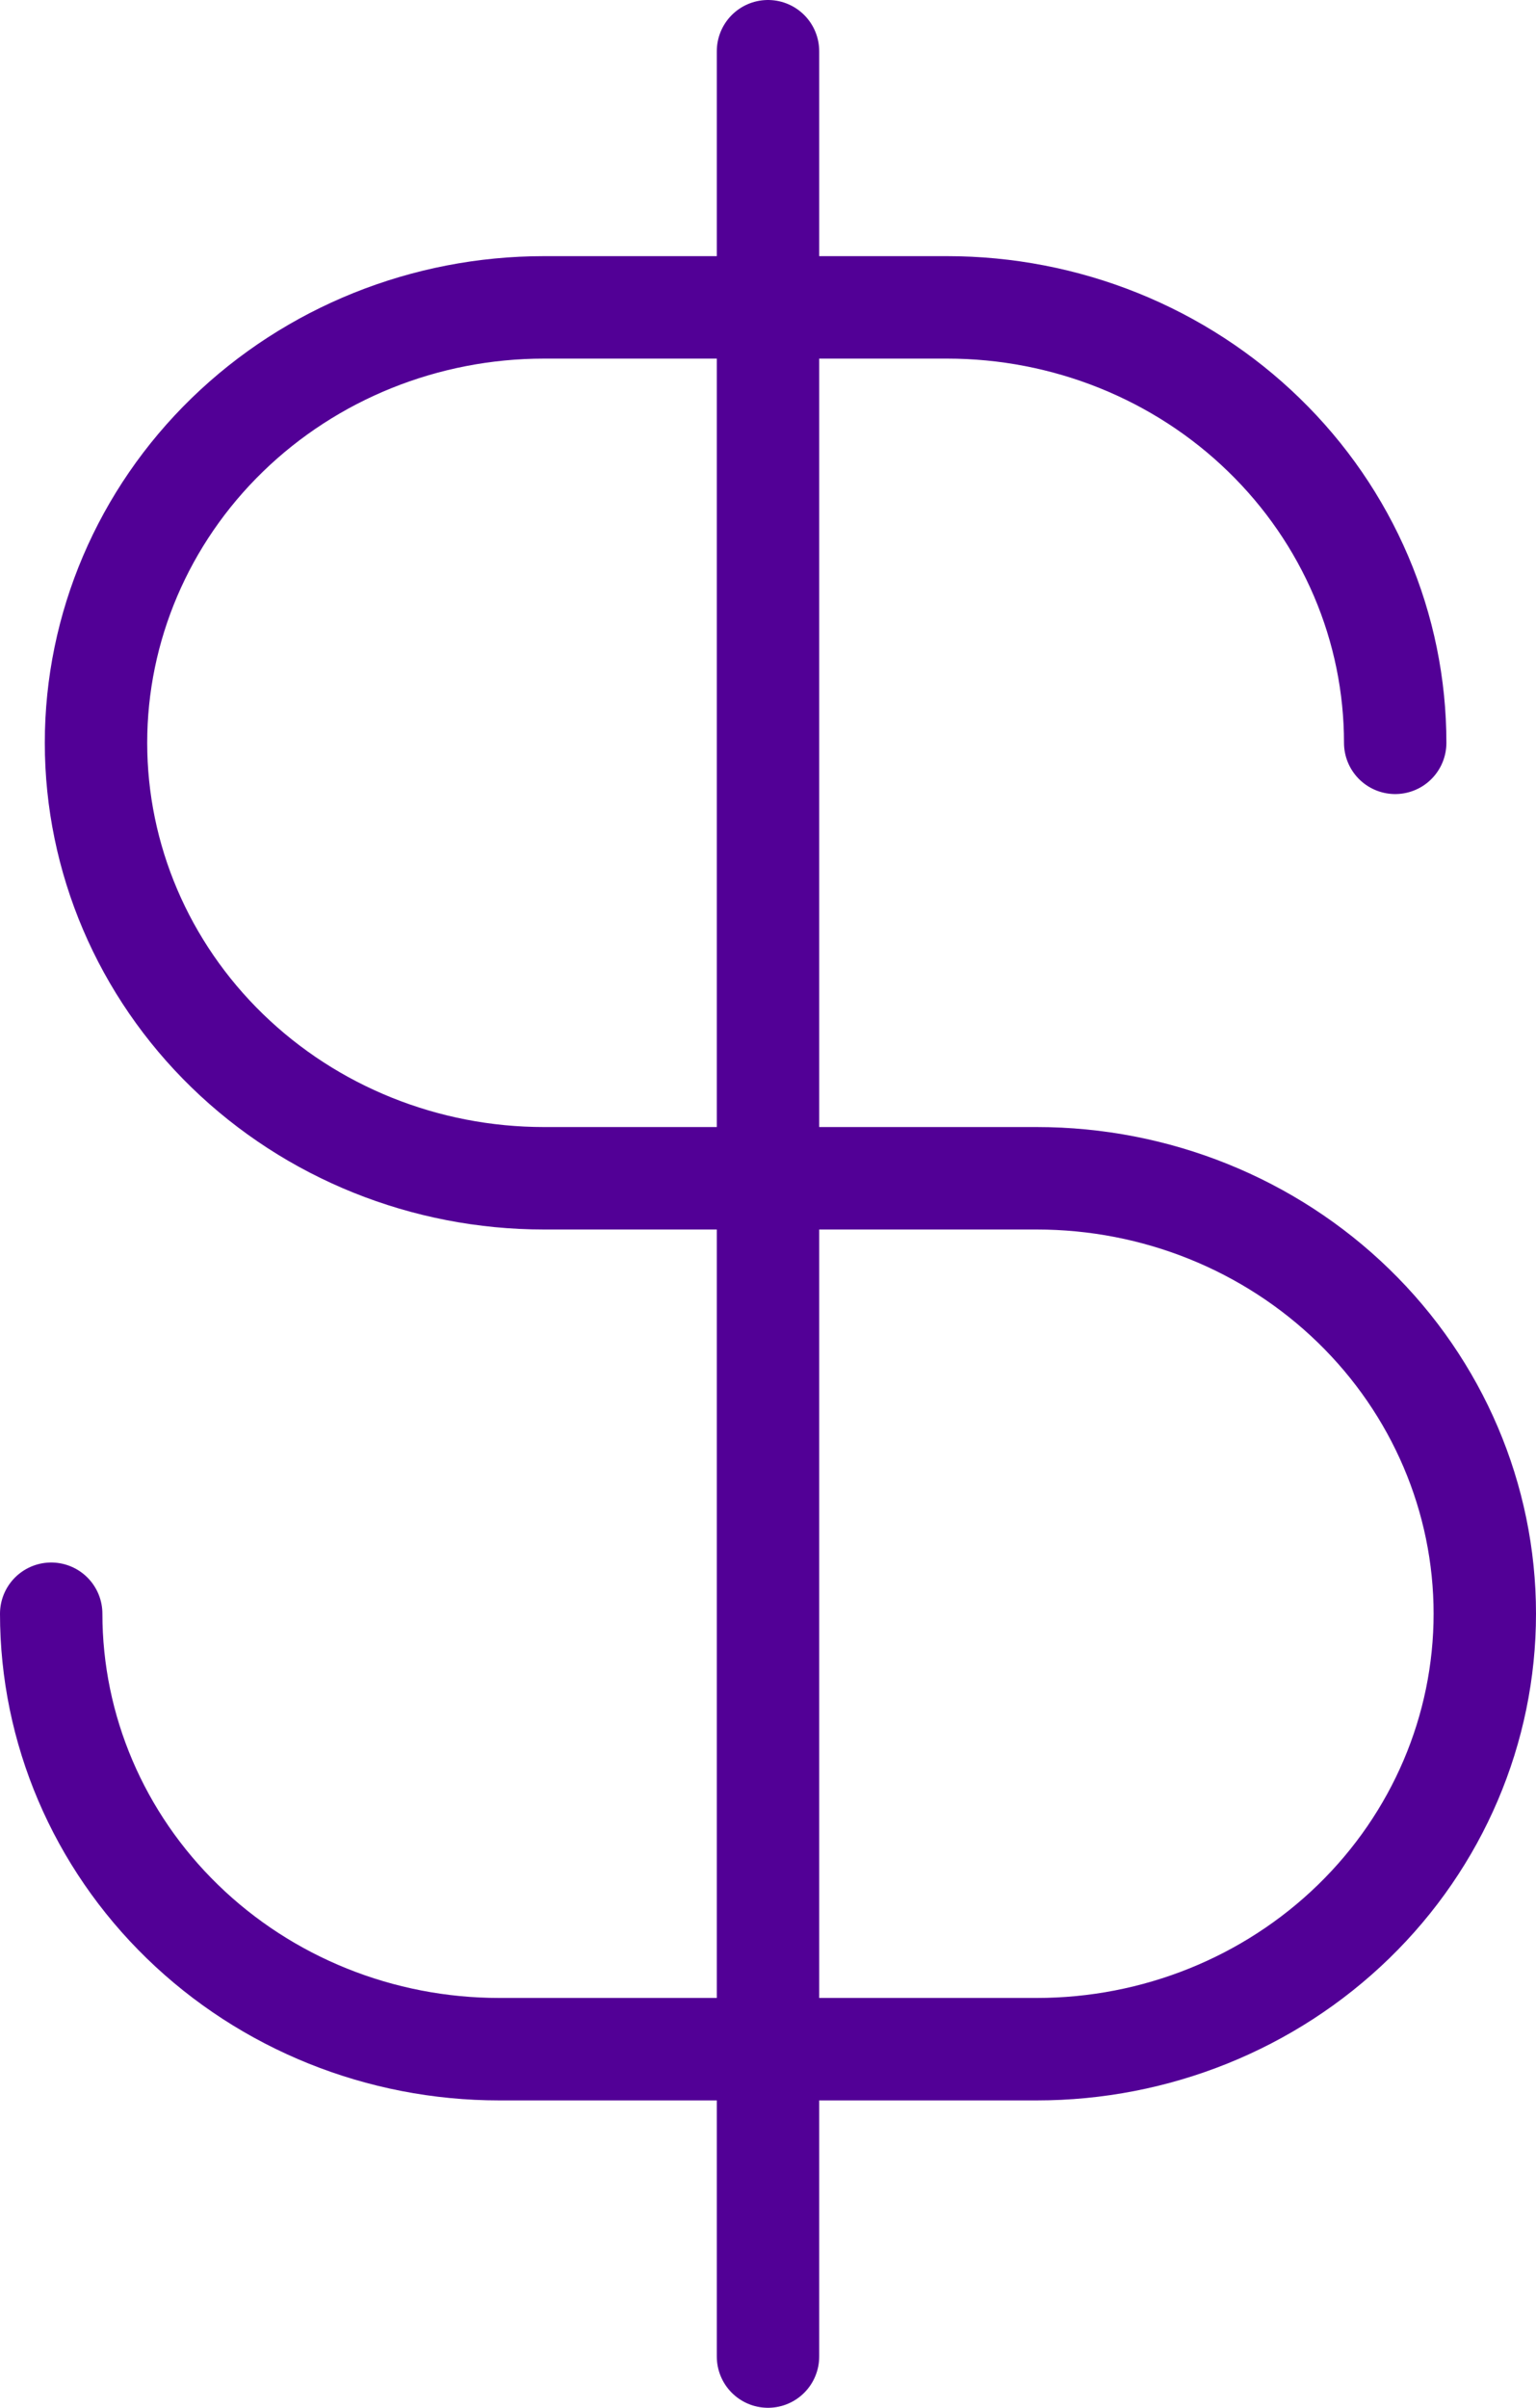 <svg width="30" height="47" viewBox="0 0 30 47" fill="none" xmlns="http://www.w3.org/2000/svg">
<path d="M15 1V46" stroke="#520096" stroke-width="2" stroke-linecap="round" stroke-linejoin="round"/>
<path d="M27.25 14.5C27.25 13.384 27.024 12.278 26.584 11.247C26.144 10.216 25.5 9.279 24.687 8.49C23.875 7.7 22.91 7.074 21.849 6.647C20.787 6.22 19.649 6 18.5 6H10.625C8.304 6 6.079 6.896 4.438 8.49C2.797 10.084 1.875 12.246 1.875 14.5C1.875 16.754 2.797 18.916 4.438 20.51C6.079 22.105 8.304 23 10.625 23H20.25C22.571 23 24.796 23.895 26.437 25.49C28.078 27.084 29 29.246 29 31.5C29 33.754 28.078 35.916 26.437 37.51C24.796 39.105 22.571 40 20.25 40H9.75C7.429 40 5.204 39.105 3.563 37.51C1.922 35.916 1 33.754 1 31.5" stroke="#520096" stroke-width="2" stroke-linecap="round" stroke-linejoin="round"/>
</svg>
